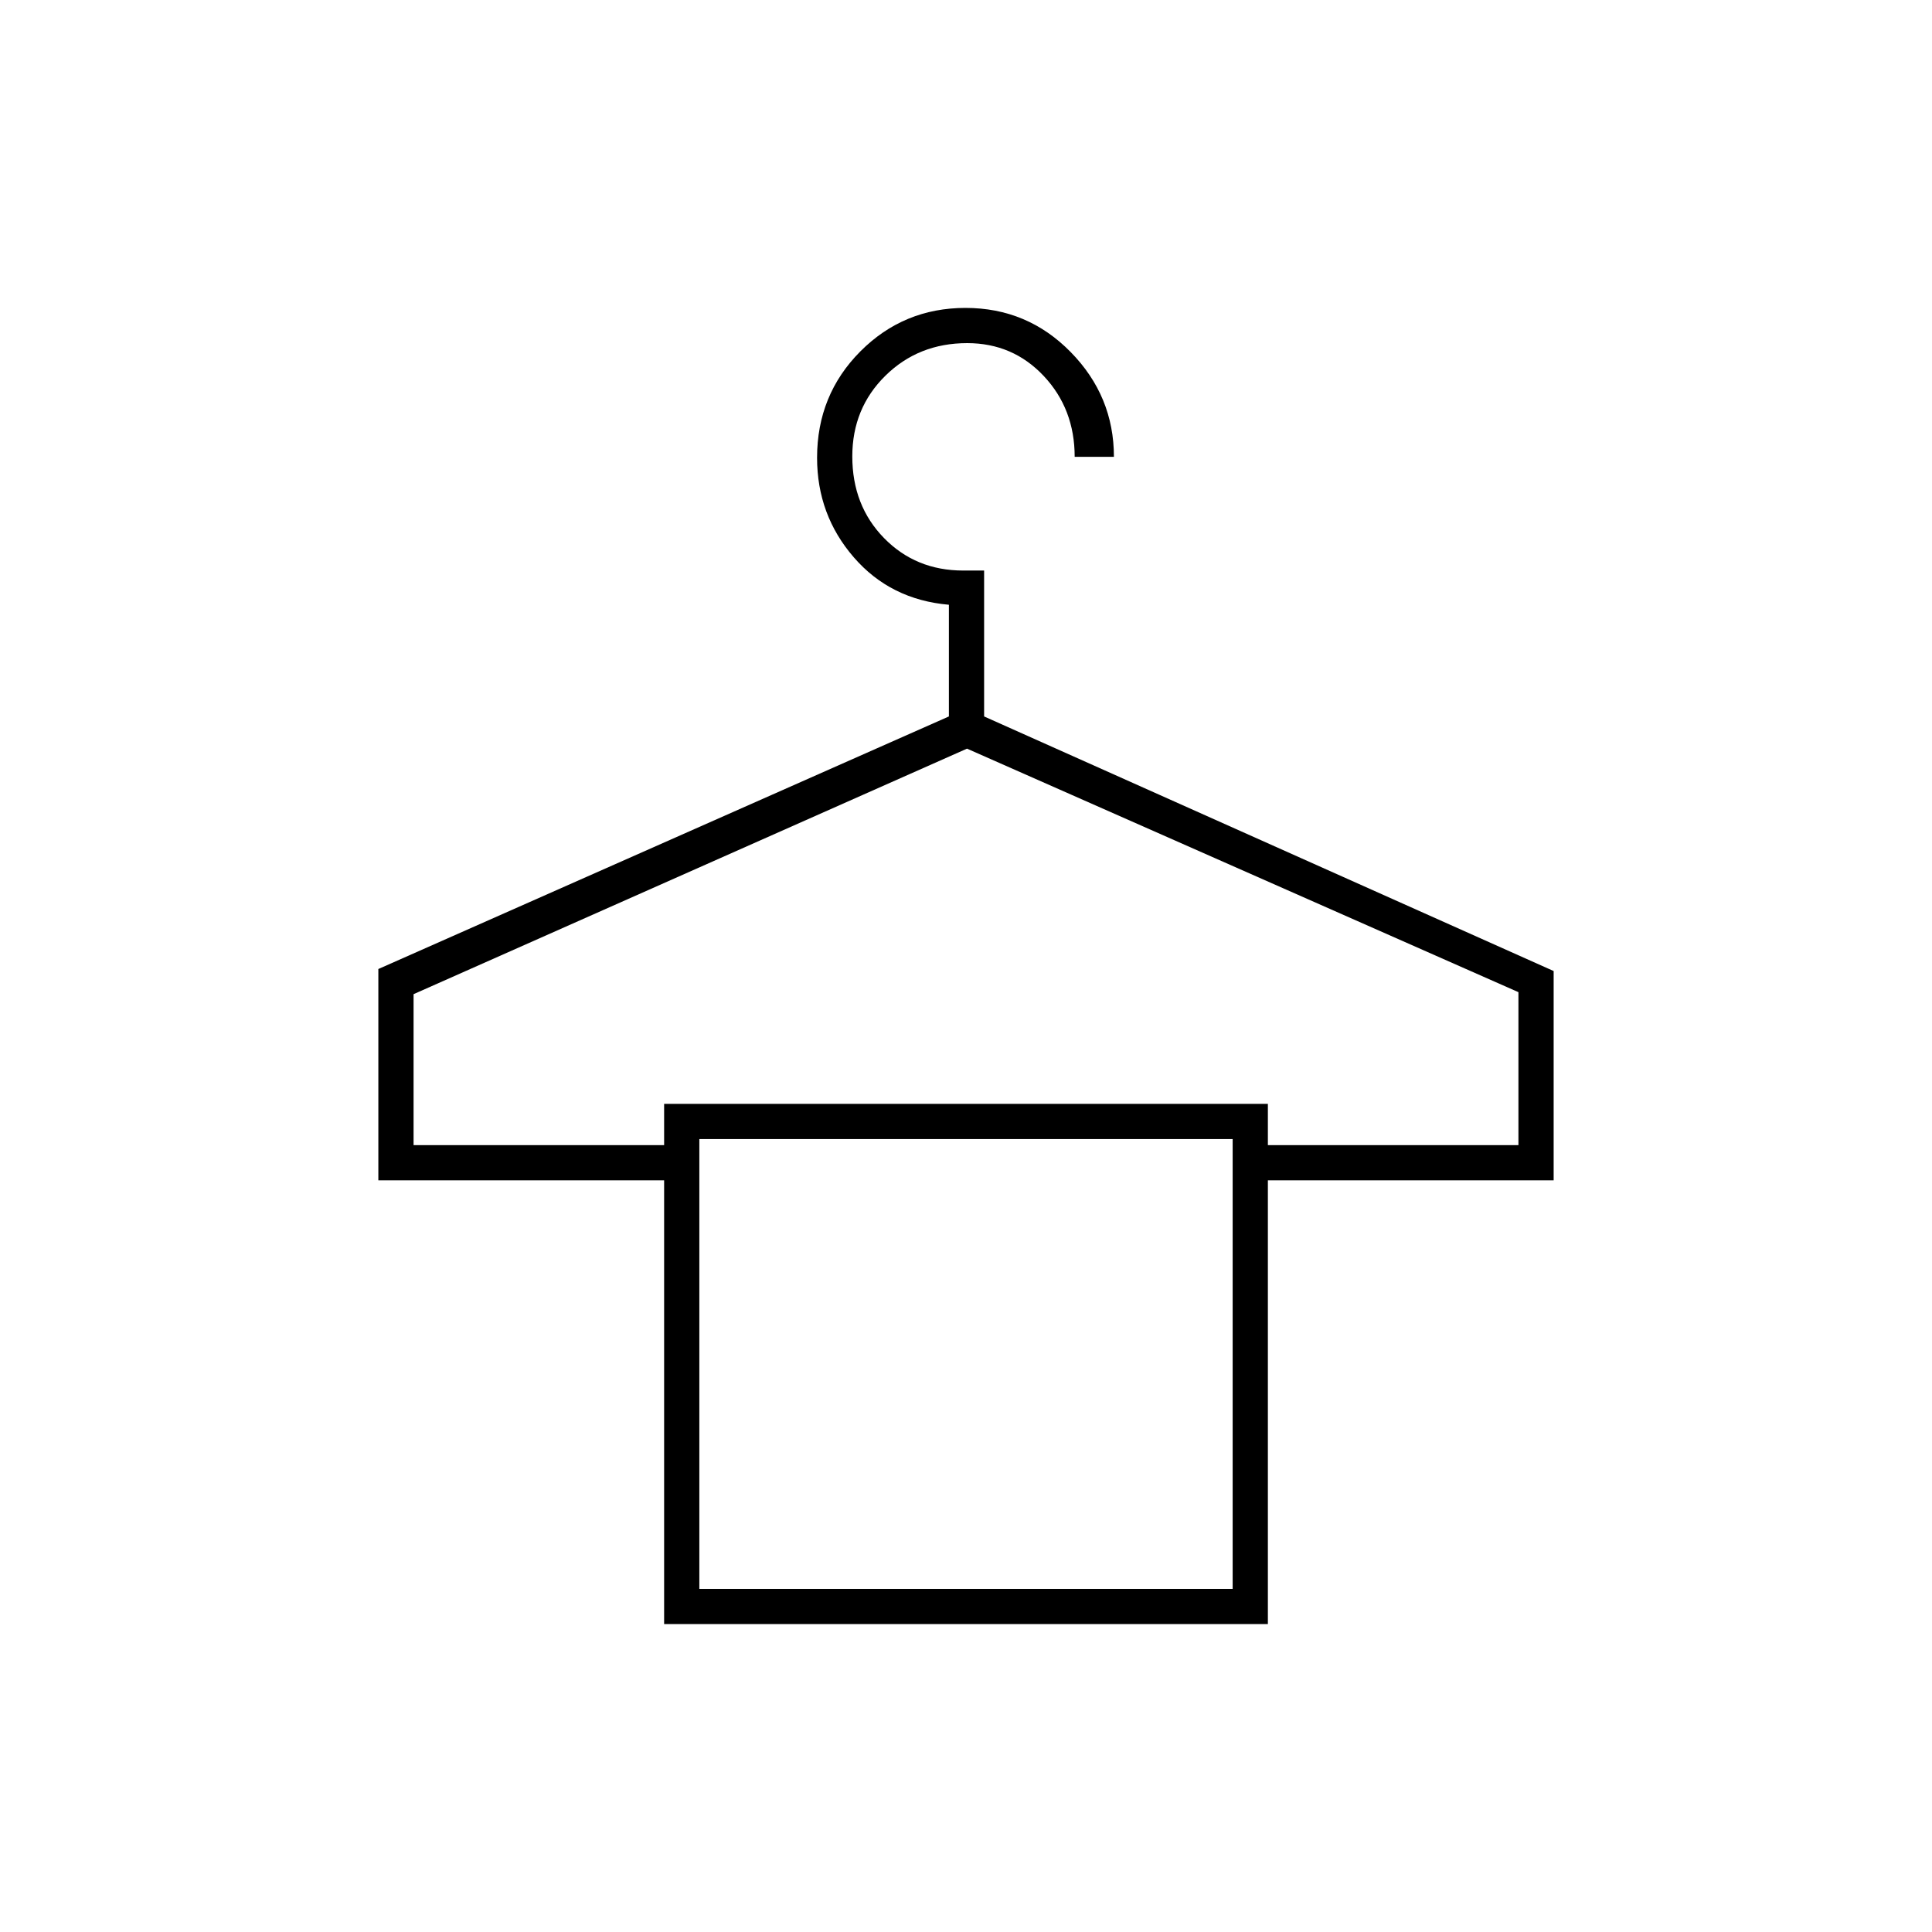 <svg xmlns="http://www.w3.org/2000/svg" height="20" viewBox="0 -960 960 960" width="20"><path d="M330-153v-220.5H188v-105L471.5-604v-55.5q-29-2.5-47.25-23.57Q406-704.13 406-732.54q0-31.25 21.51-52.86 21.52-21.6 52.25-21.6 30.74 0 52.24 21.92 21.5 21.91 21.5 52.08H534q0-23.8-15.35-40.15-15.36-16.35-38.05-16.35-24.19 0-40.64 16.18-16.46 16.19-16.46 40.11 0 24.42 15.77 40.57 15.78 16.14 39.33 16.14H489v72.5l283 126.5v104H630V-153H330ZM205.5-391H330v-20.5h300v20.5h124.5v-76l-274-121-275 122v75Zm142 220.5h265V-394h-265v223.5Zm0-223.5h265-265Z"/></svg>